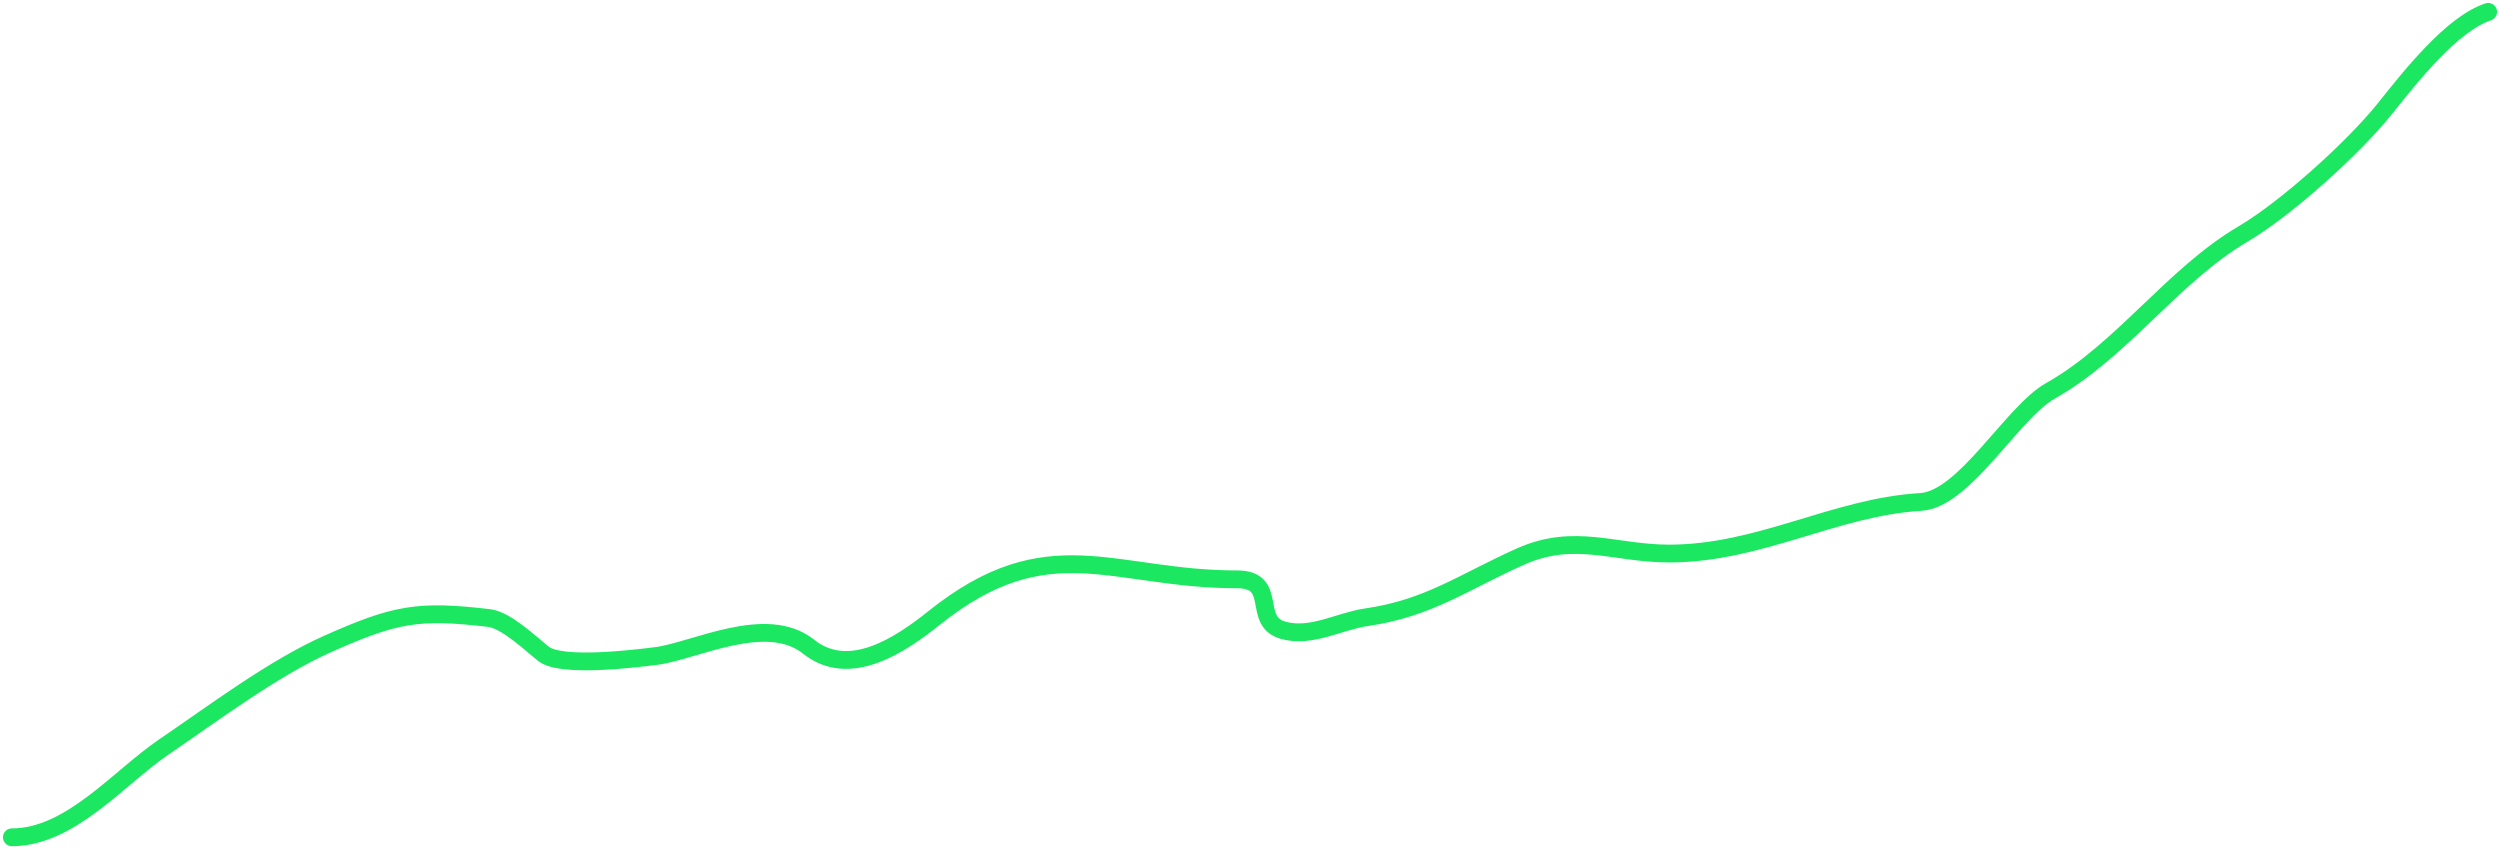 <svg width="421" height="143" viewBox="0 0 421 143" fill="none" xmlns="http://www.w3.org/2000/svg">
<path d="M2 141C11.852 141 20.001 130.95 27.58 125.797C35.836 120.183 46.037 112.499 55.211 108.422C66.581 103.369 70.427 102.674 82.359 104.078C85.217 104.414 89.278 108.31 91.529 110.111C94.495 112.484 107.207 110.881 110.473 110.473C116.869 109.674 129.051 103.206 136.174 108.905C143.044 114.401 151.673 108.571 157.289 104.078C176.537 88.68 187.306 97.562 208.328 97.562C215.388 97.562 210.733 104.61 216.05 106.129C220.796 107.485 225.526 104.603 230.047 103.957C240.62 102.447 246.571 97.941 256.109 93.701C265.177 89.671 271.906 93.219 281.086 93.219C296.335 93.219 309.007 85.38 323.438 84.531C330.83 84.096 338.879 69.428 345.277 65.829C357.355 59.035 365.875 46.381 377.734 39.404C384.942 35.165 396.329 24.909 401.625 18.289C405.925 12.915 412.862 4.046 419 2" stroke="#1BE760" stroke-width="3" stroke-linecap="round"/>
</svg>
